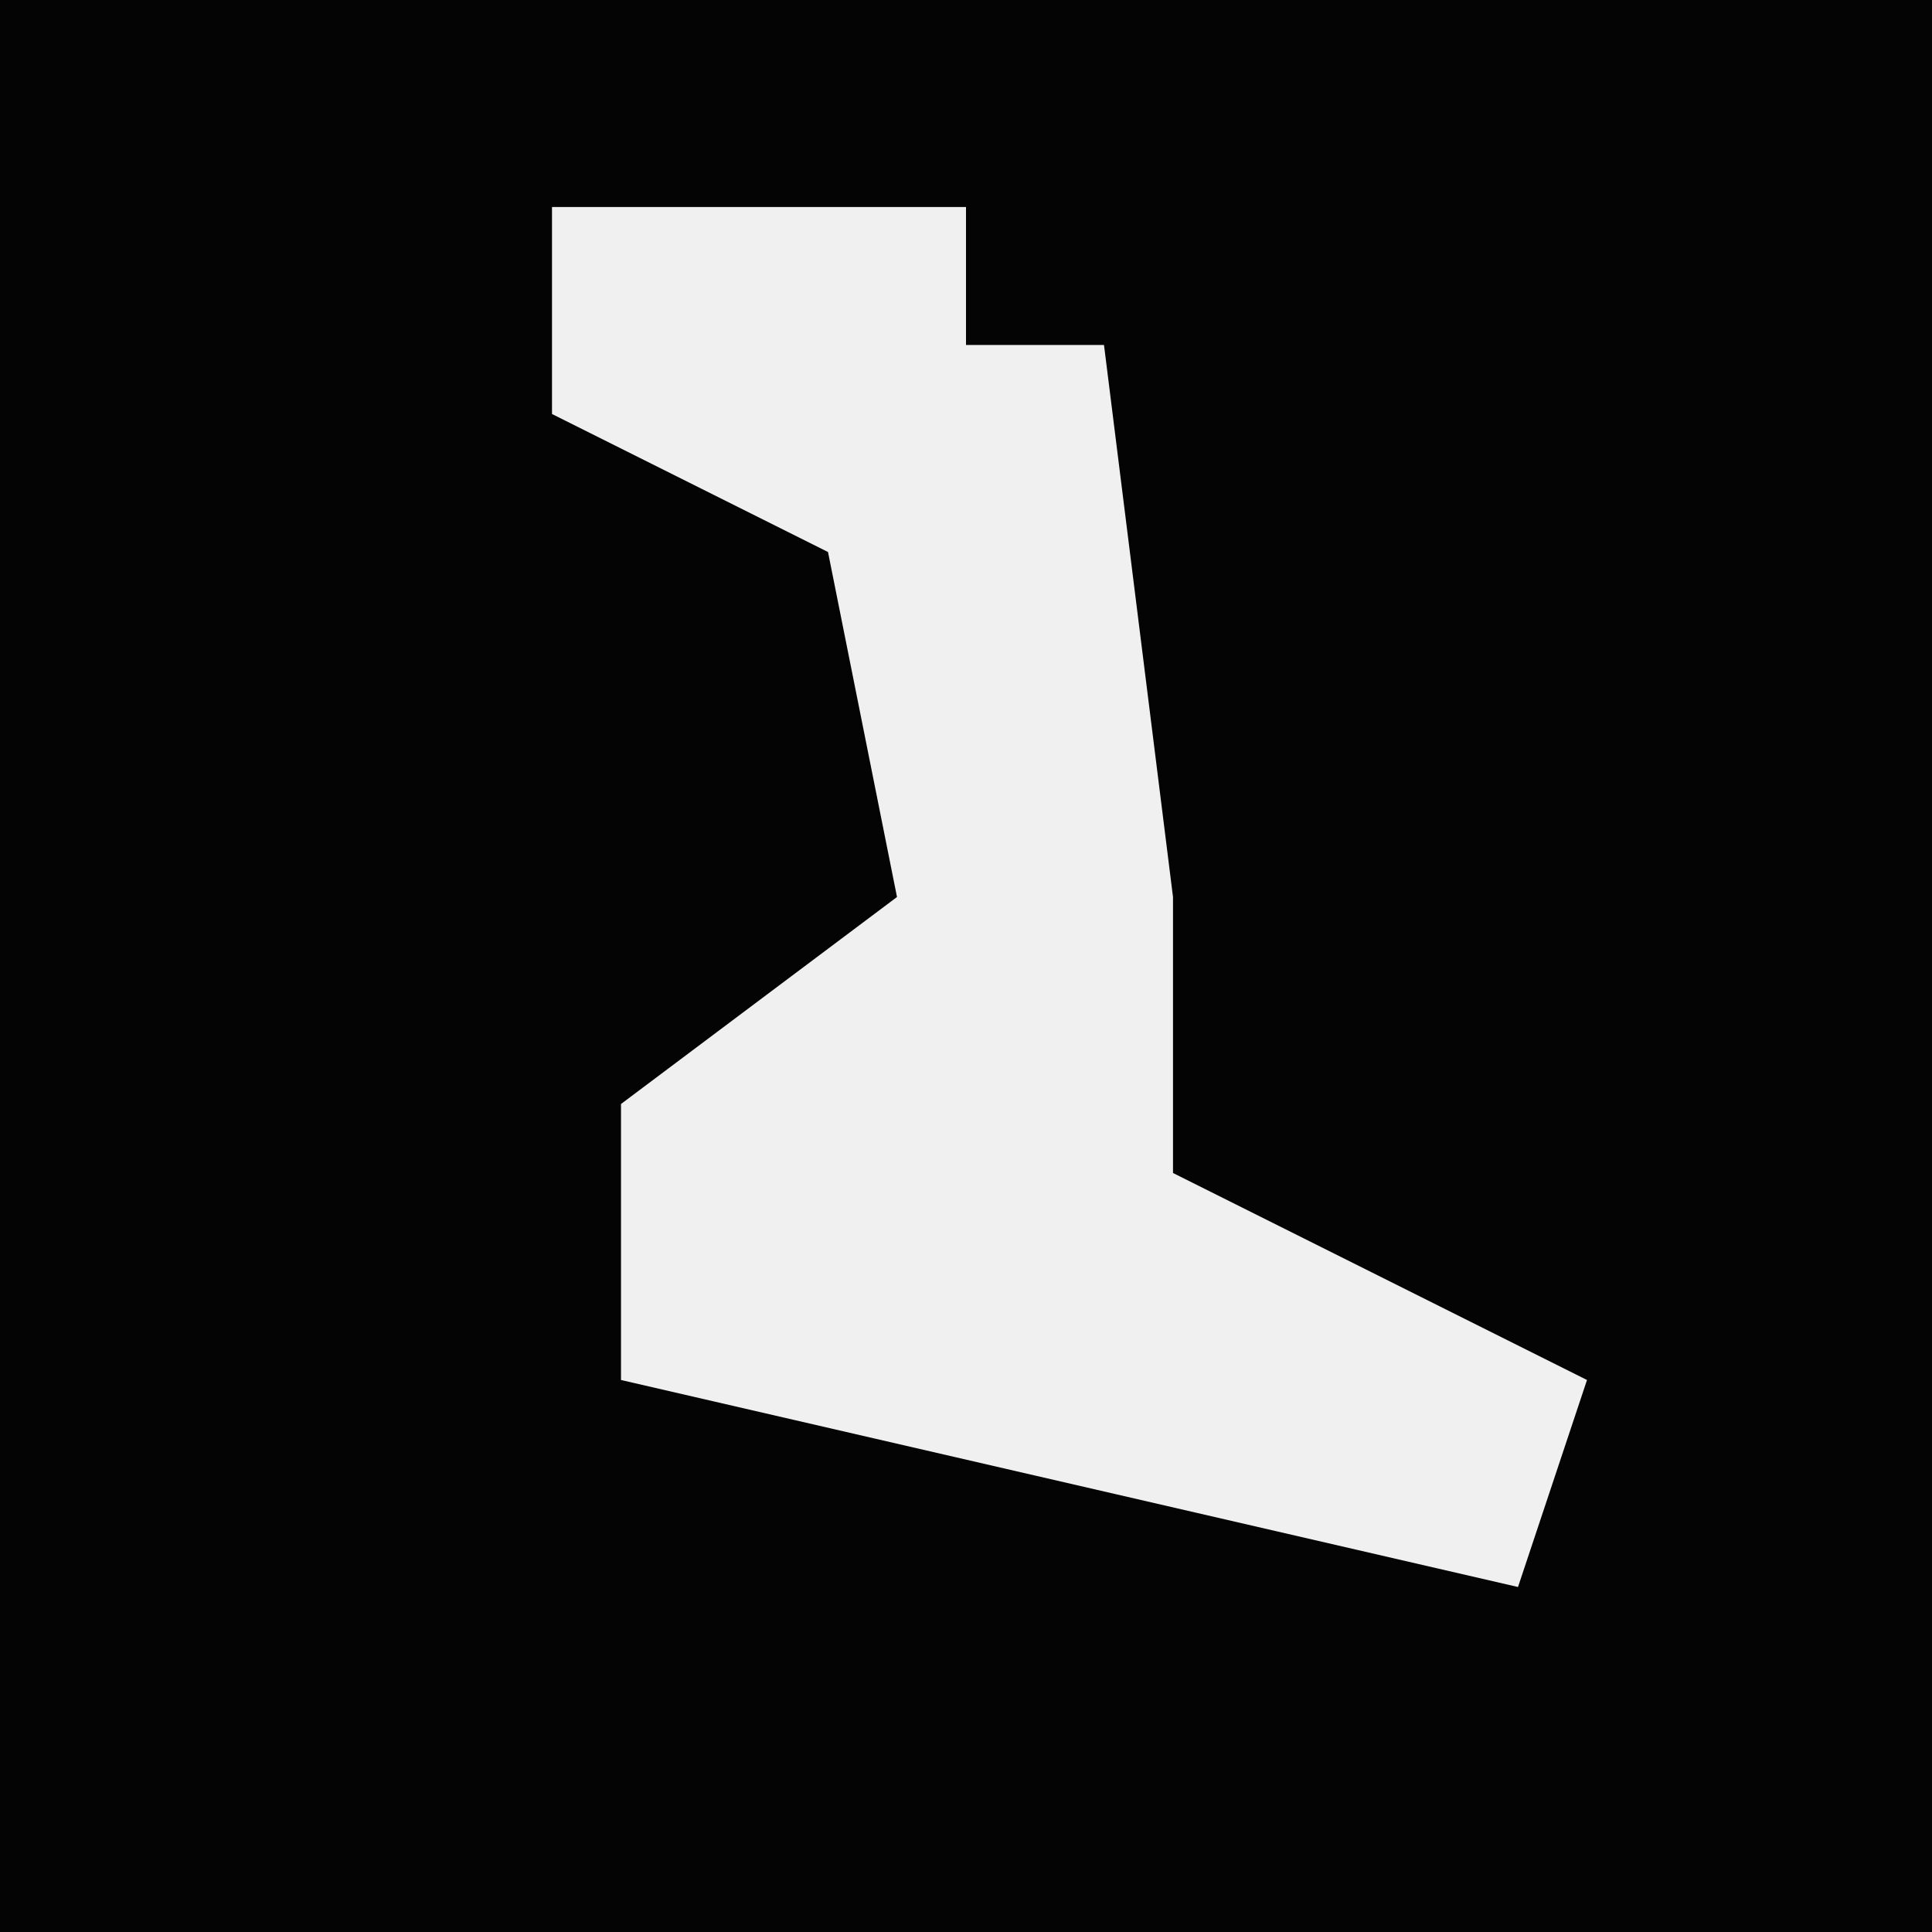 <?xml version="1.0" encoding="UTF-8"?>
<svg version="1.1" xmlns="http://www.w3.org/2000/svg" width="28" height="28">
<path d="M0,0 L28,0 L28,28 L0,28 Z " fill="#040404" transform="translate(0,0)"/>
<path d="M0,0 L6,0 L6,2 L8,2 L9,10 L9,14 L15,17 L14,20 L1,17 L1,13 L5,10 L4,5 L0,3 Z " fill="#F0F0F0" transform="translate(8,3)"/>
</svg>
